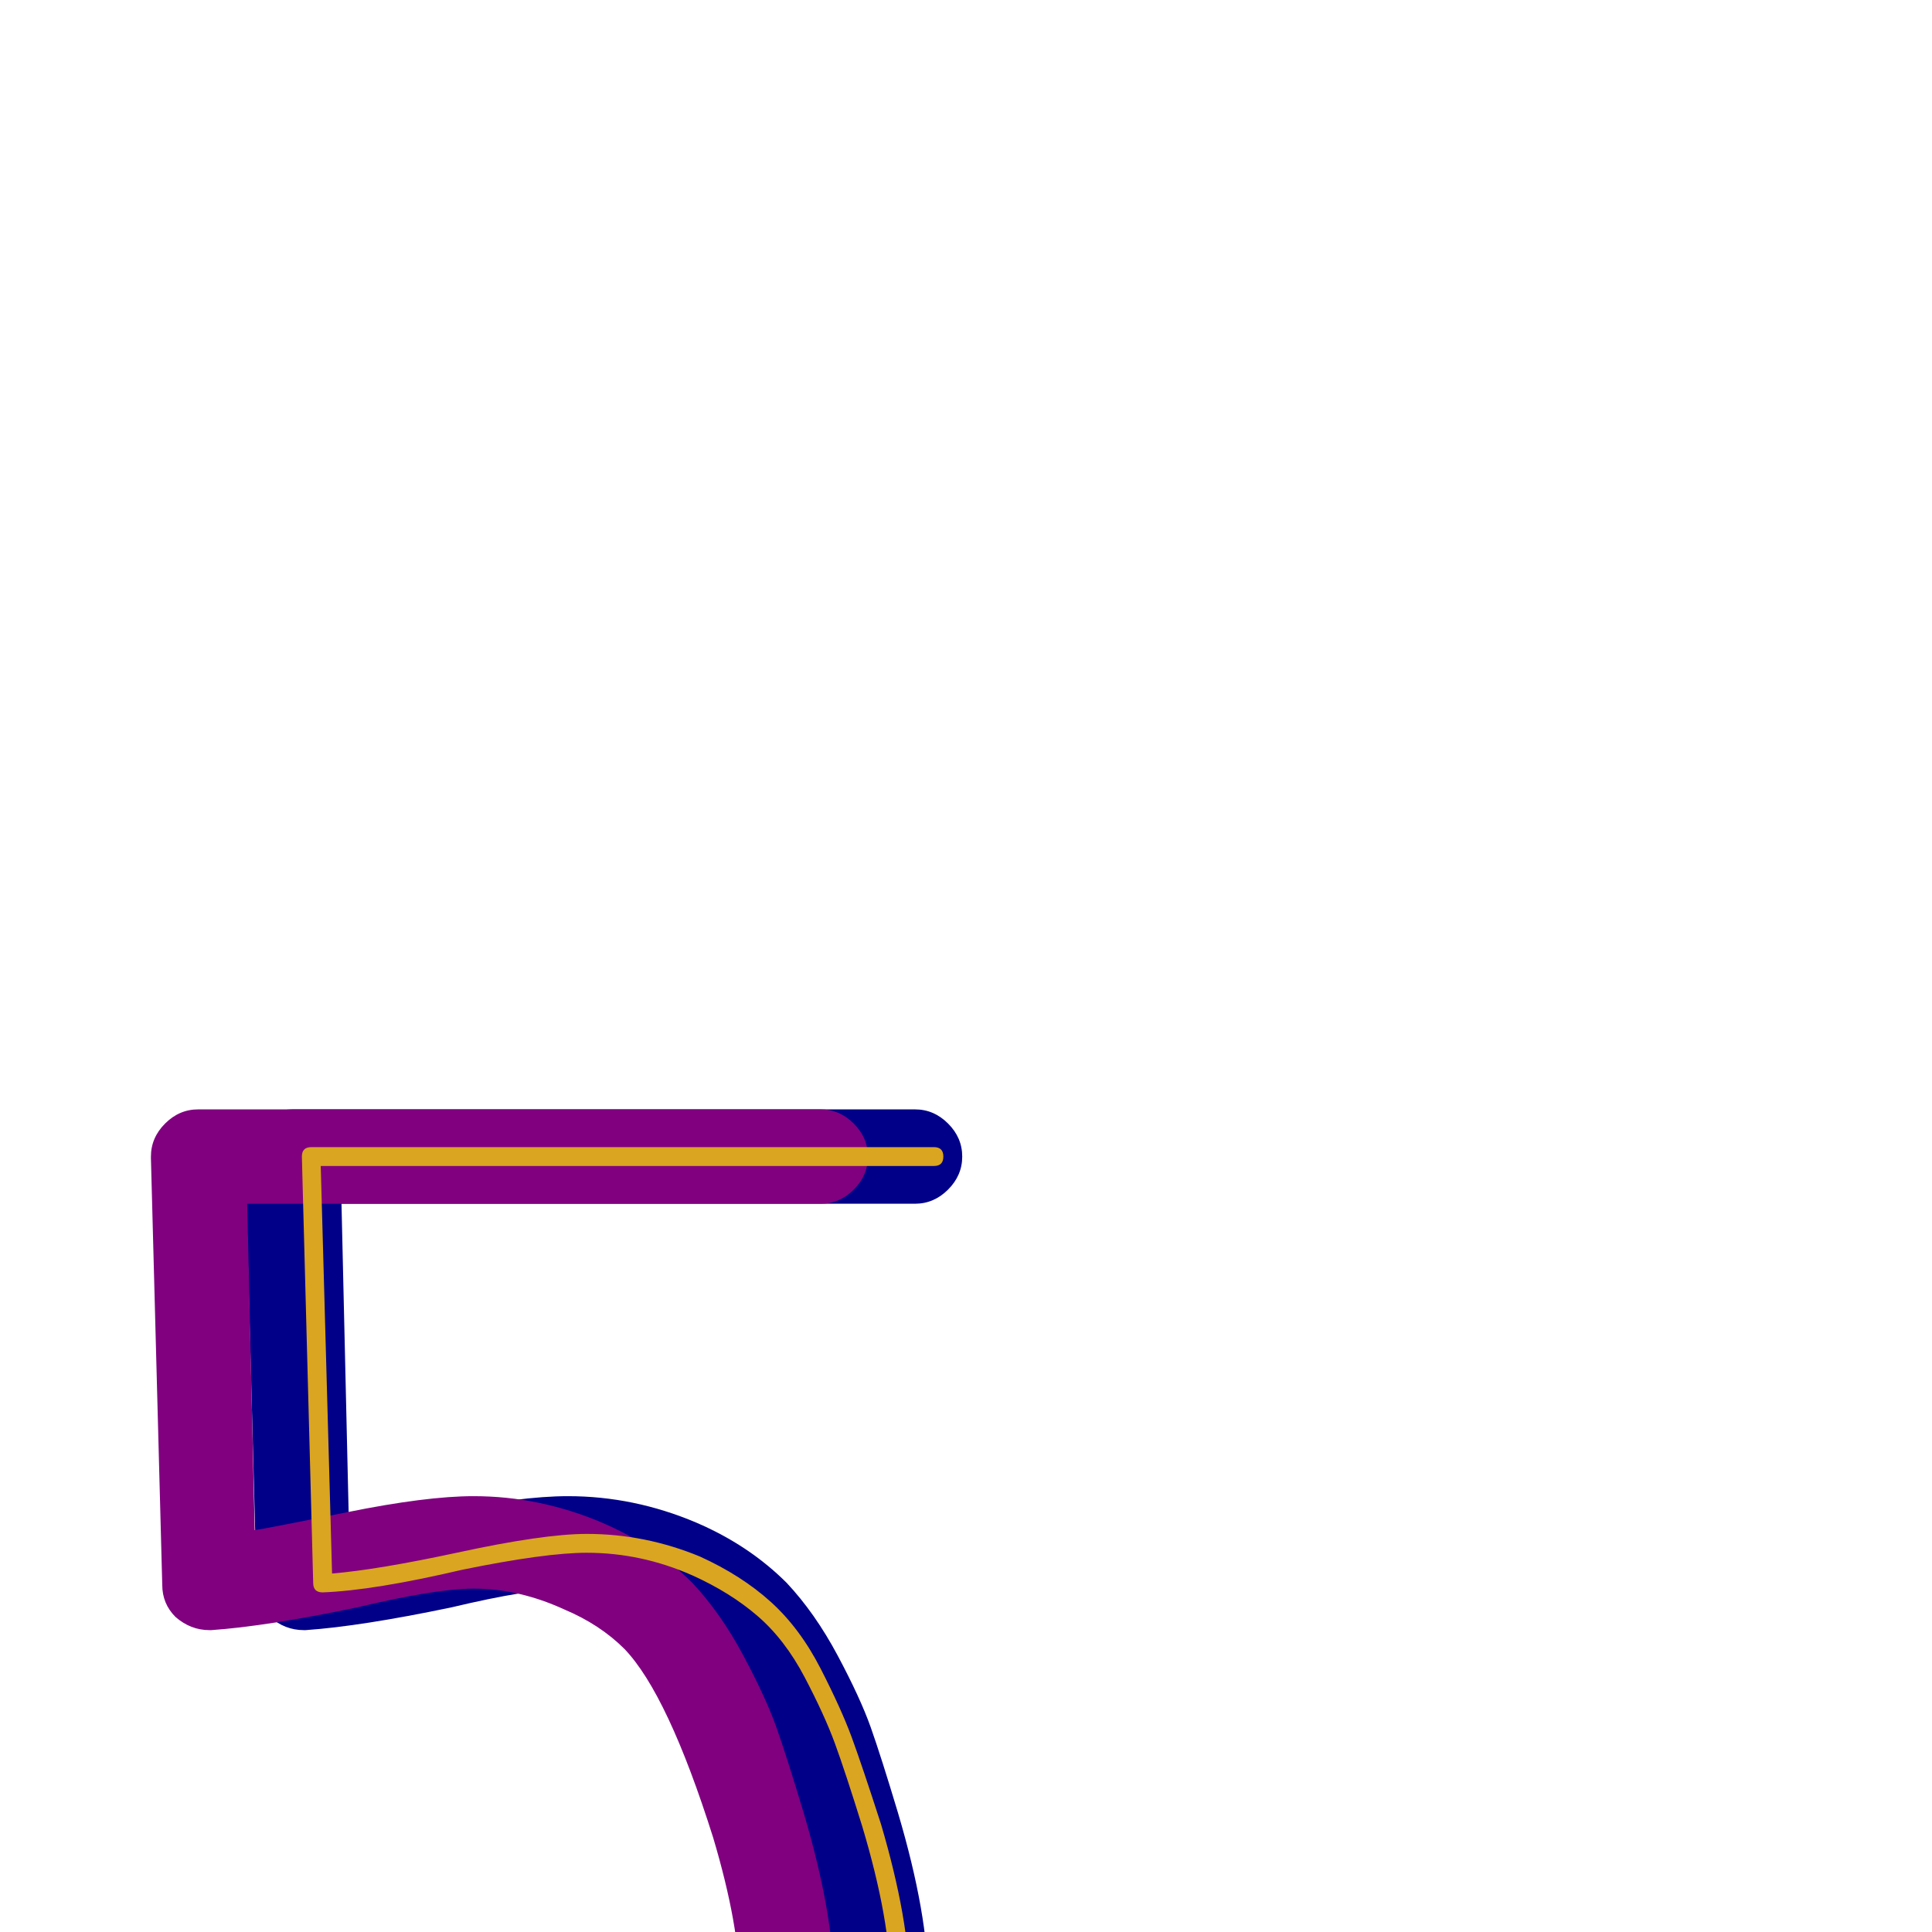 <svg xmlns="http://www.w3.org/2000/svg" viewBox="0 -1024 1024 1024">
	<path fill="#000088" d="M185 -213Q192 -214 234 -222.5Q276 -231 301 -231Q336 -231 369 -217Q397 -205 417 -185Q432 -169 444 -146.5Q456 -124 461.5 -108.5Q467 -93 476 -63Q492 -9 492 28Q492 71 472 116Q459 144 440 164Q414 190 351 216Q318 230 289 234Q277 235 264 235Q238 235 210 230Q178 223 141 193Q123 179 112 172Q100 165 100 151Q100 141 107.5 133.5Q115 126 125 126Q132 126 138 130Q152 138 172 154Q200 176 220 180Q245 185 264 185Q273 185 283 184Q305 181 331 170Q385 147 404 128Q417 115 426 96Q442 60 442 28Q442 -3 428 -50Q404 -126 381 -150Q368 -163 349 -171Q325 -182 301 -182Q281 -182 239 -172Q191 -162 162 -160Q162 -160 161 -160Q151 -160 143 -167Q136 -174 136 -184L130 -410Q130 -411 130 -411Q130 -421 137.5 -428.5Q145 -436 155 -436H485Q495 -436 502.5 -428.5Q510 -421 510 -411Q510 -401 502.5 -393.5Q495 -386 485 -386H181Z"/>
	<path fill="#800080" d="M135 -213Q142 -214 184 -222.5Q226 -231 251 -231Q286 -231 319 -217Q347 -205 367 -185Q382 -169 394 -146.5Q406 -124 411.5 -108.5Q417 -93 426 -63Q442 -9 442 28Q442 71 422 116Q409 144 390 164Q364 190 301 216Q268 230 239 234Q227 235 214 235Q188 235 160 230Q128 223 91 193Q73 179 62 172Q50 165 50 151Q50 141 57.5 133.5Q65 126 75 126Q82 126 88 130Q102 138 122 154Q150 176 170 180Q195 185 214 185Q223 185 233 184Q255 181 281 170Q335 147 354 128Q367 115 376 96Q392 60 392 28Q392 -3 378 -50Q354 -126 331 -150Q318 -163 299 -171Q275 -182 251 -182Q231 -182 189 -172Q141 -162 112 -160Q112 -160 111 -160Q101 -160 93 -167Q86 -174 86 -184L80 -410Q80 -411 80 -411Q80 -421 87.5 -428.5Q95 -436 105 -436H435Q445 -436 452.5 -428.5Q460 -421 460 -411Q460 -401 452.5 -393.5Q445 -386 435 -386H131Z"/>
	<path fill="#daa520" d="M495 -416Q500 -416 500 -411Q500 -406 495 -406H170L176 -190Q200 -192 242 -201Q288 -211 311 -211Q342 -211 371 -199Q393 -189 408.5 -175Q424 -161 435 -139.5Q446 -118 451.5 -103Q457 -88 467 -57Q482 -6 482 28Q482 67 464 108Q448 143 423 161Q398 179 353 198Q311 215 274 215Q252 215 224 210Q197 204 163 178Q144 162 132 155Q130 154 130 151Q130 146 135 146Q136 146 138 147Q150 154 170 170Q201 195 226 200Q253 205 274 205Q309 205 349 188Q394 170 417 153Q440 136 454 104Q472 65 472 28Q472 -6 457 -56Q448 -85 442.5 -100Q437 -115 426.5 -135Q416 -155 401.5 -167.5Q387 -180 367 -189Q340 -201 311 -201Q289 -201 245 -192Q198 -181 171 -180Q166 -180 166 -185L160 -411Q160 -416 165 -416Z"/>
</svg>